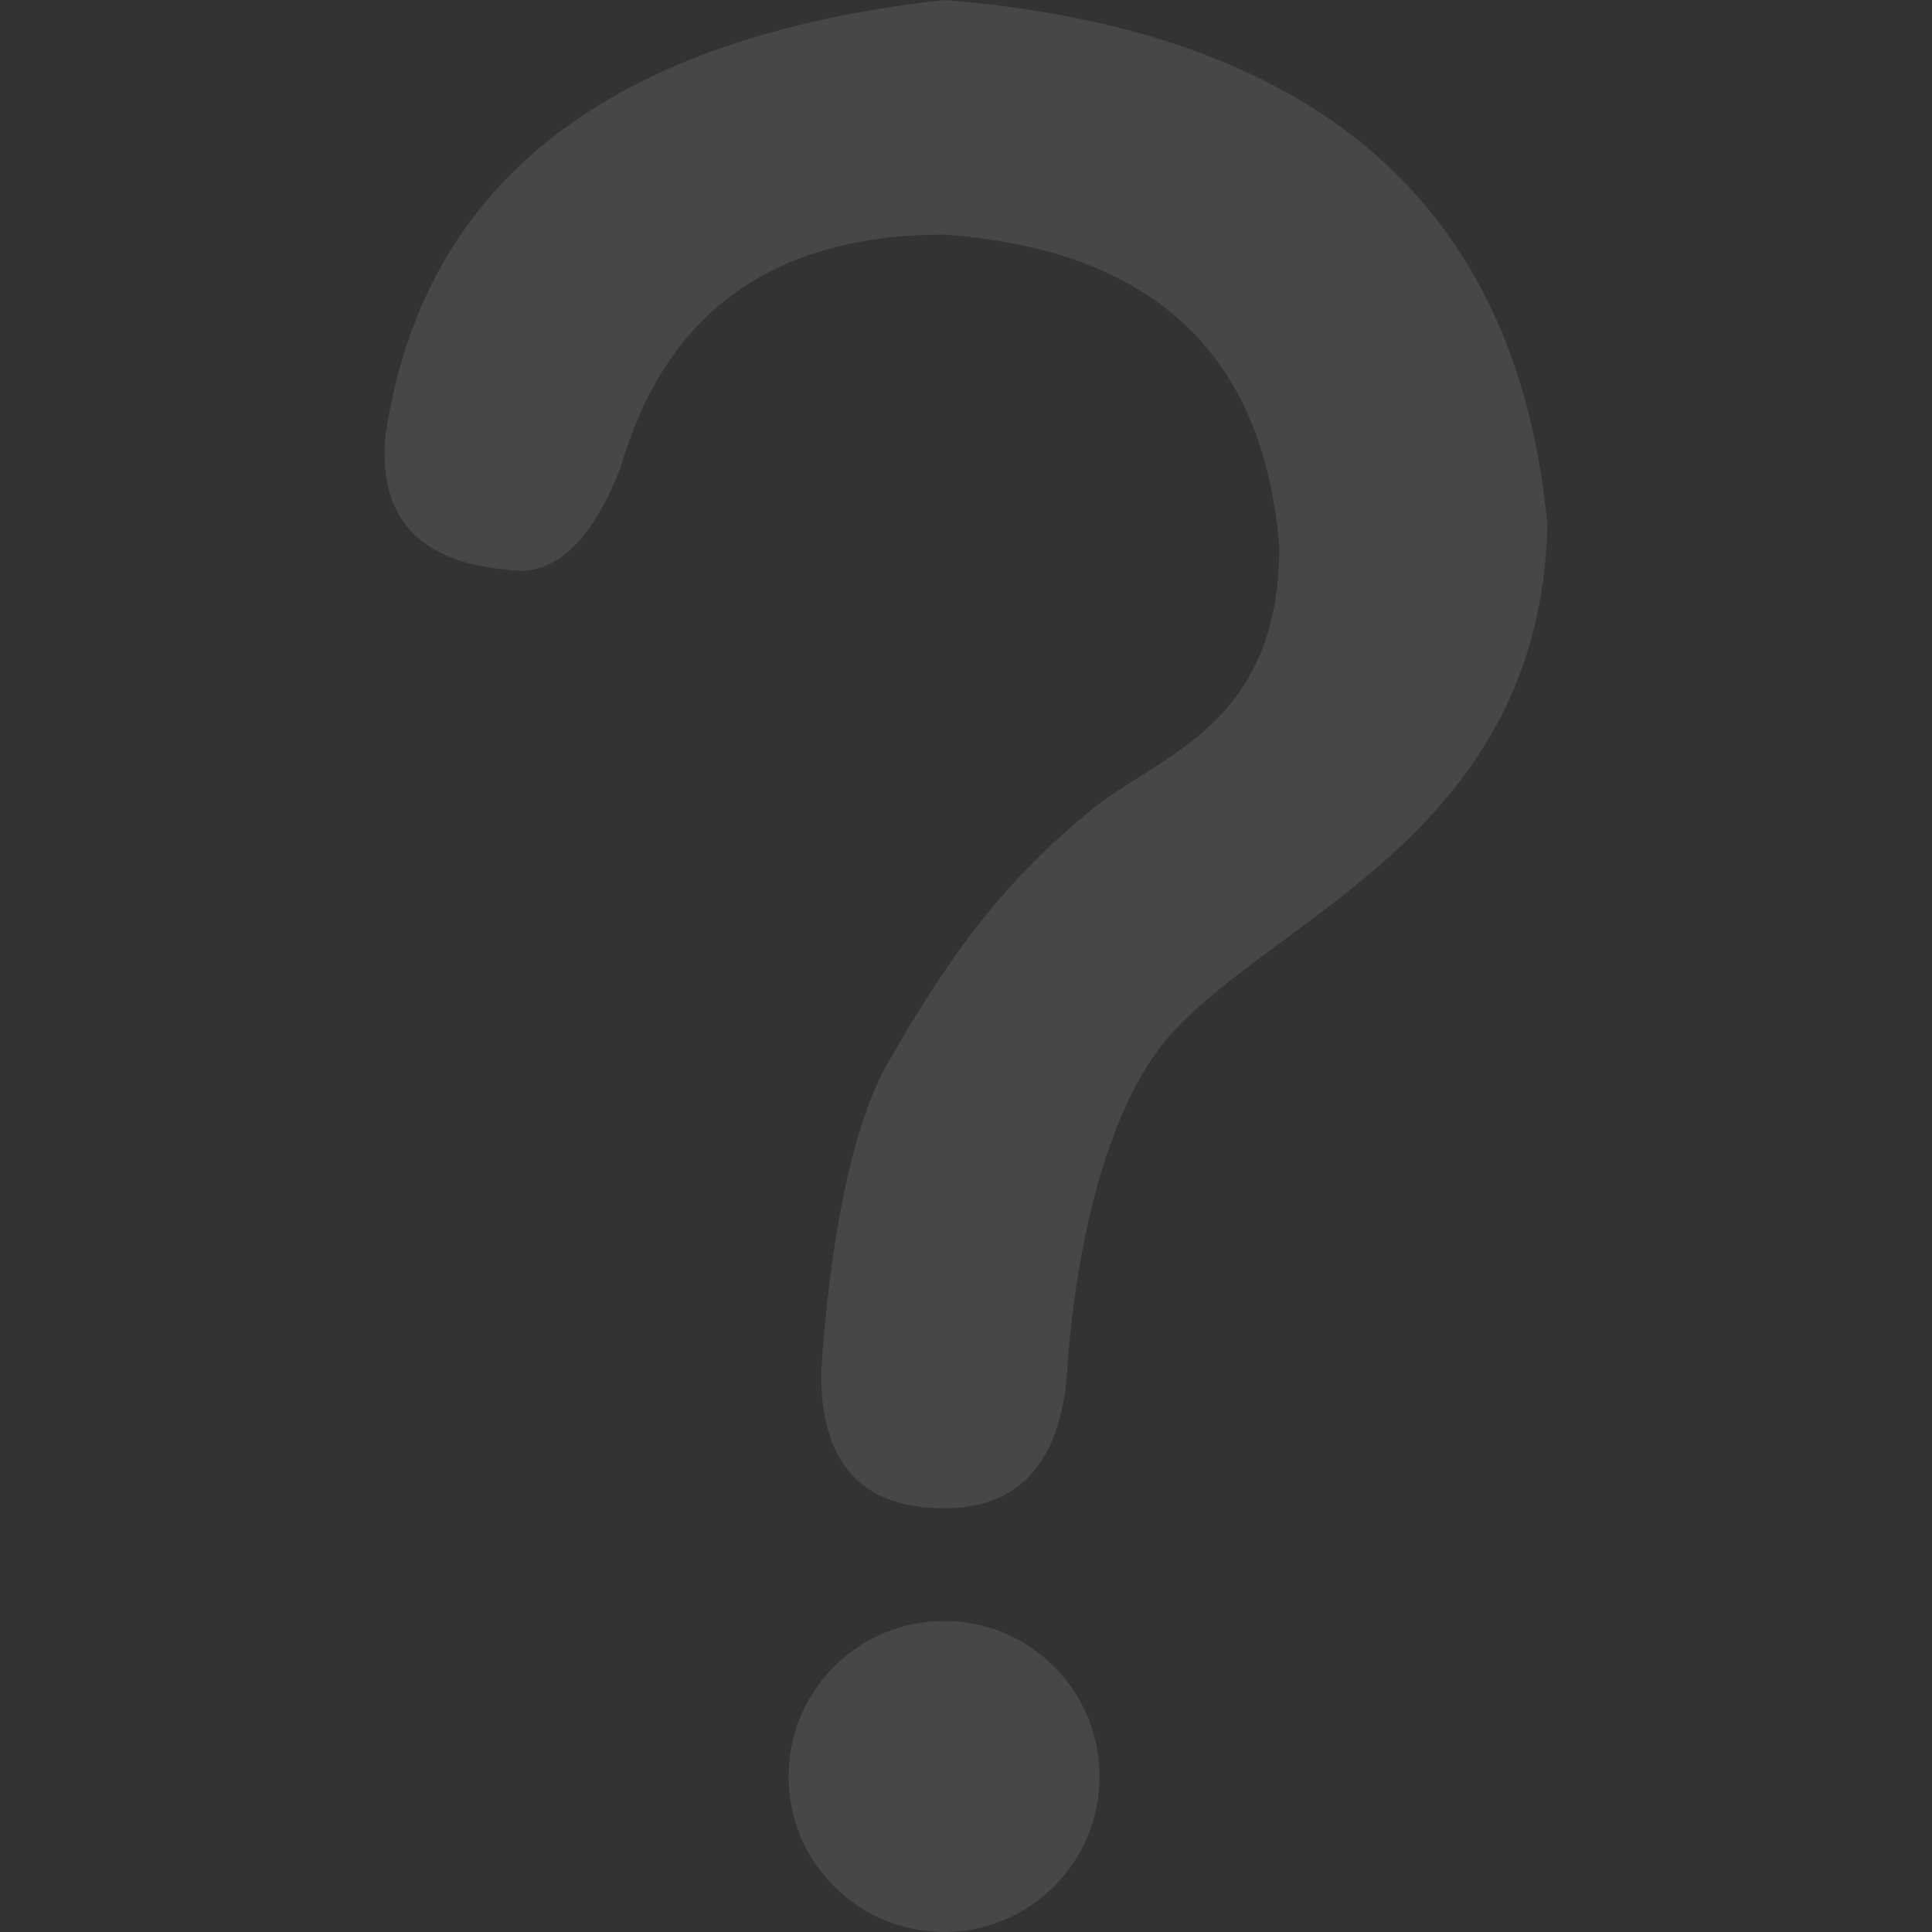 <svg xmlns="http://www.w3.org/2000/svg" width="120" height="120" viewBox="0 0 120 120" fill="none">
  <rect x="0" y="0" width="120" height="120" fill="#333333" stroke="none"/>
  <g opacity="0.1">
    <path d="M58.639 0.001C37.821 2.312 26.255 11.335 23.941 27.063C23.478 32.153 26.022 34.93 31.575 35.391C34.349 35.855 36.662 33.773 38.513 29.145C41.29 19.431 47.989 14.573 58.639 14.573C71.585 15.497 78.525 21.974 79.459 34.003C79.459 45.108 71.923 46.917 67.829 50.266C62.641 54.51 59.249 58.815 55.096 66.111C51.606 72.242 51.005 85.356 51.005 85.356C51.005 90.908 53.542 93.684 58.639 93.684C63.257 93.684 65.81 90.908 66.274 85.356C66.274 85.356 66.886 70.638 72.828 64.13C79.563 56.754 95.65 51.583 96.113 32.616C94.262 12.722 81.77 1.851 58.639 0.001ZM58.639 100.683C53.304 100.683 48.981 105.009 48.981 110.341C48.981 115.675 53.304 120 58.639 120C63.973 120 68.297 115.676 68.297 110.341C68.297 105.009 63.973 100.683 58.639 100.683Z" fill="white"/>
  </g>
</svg>